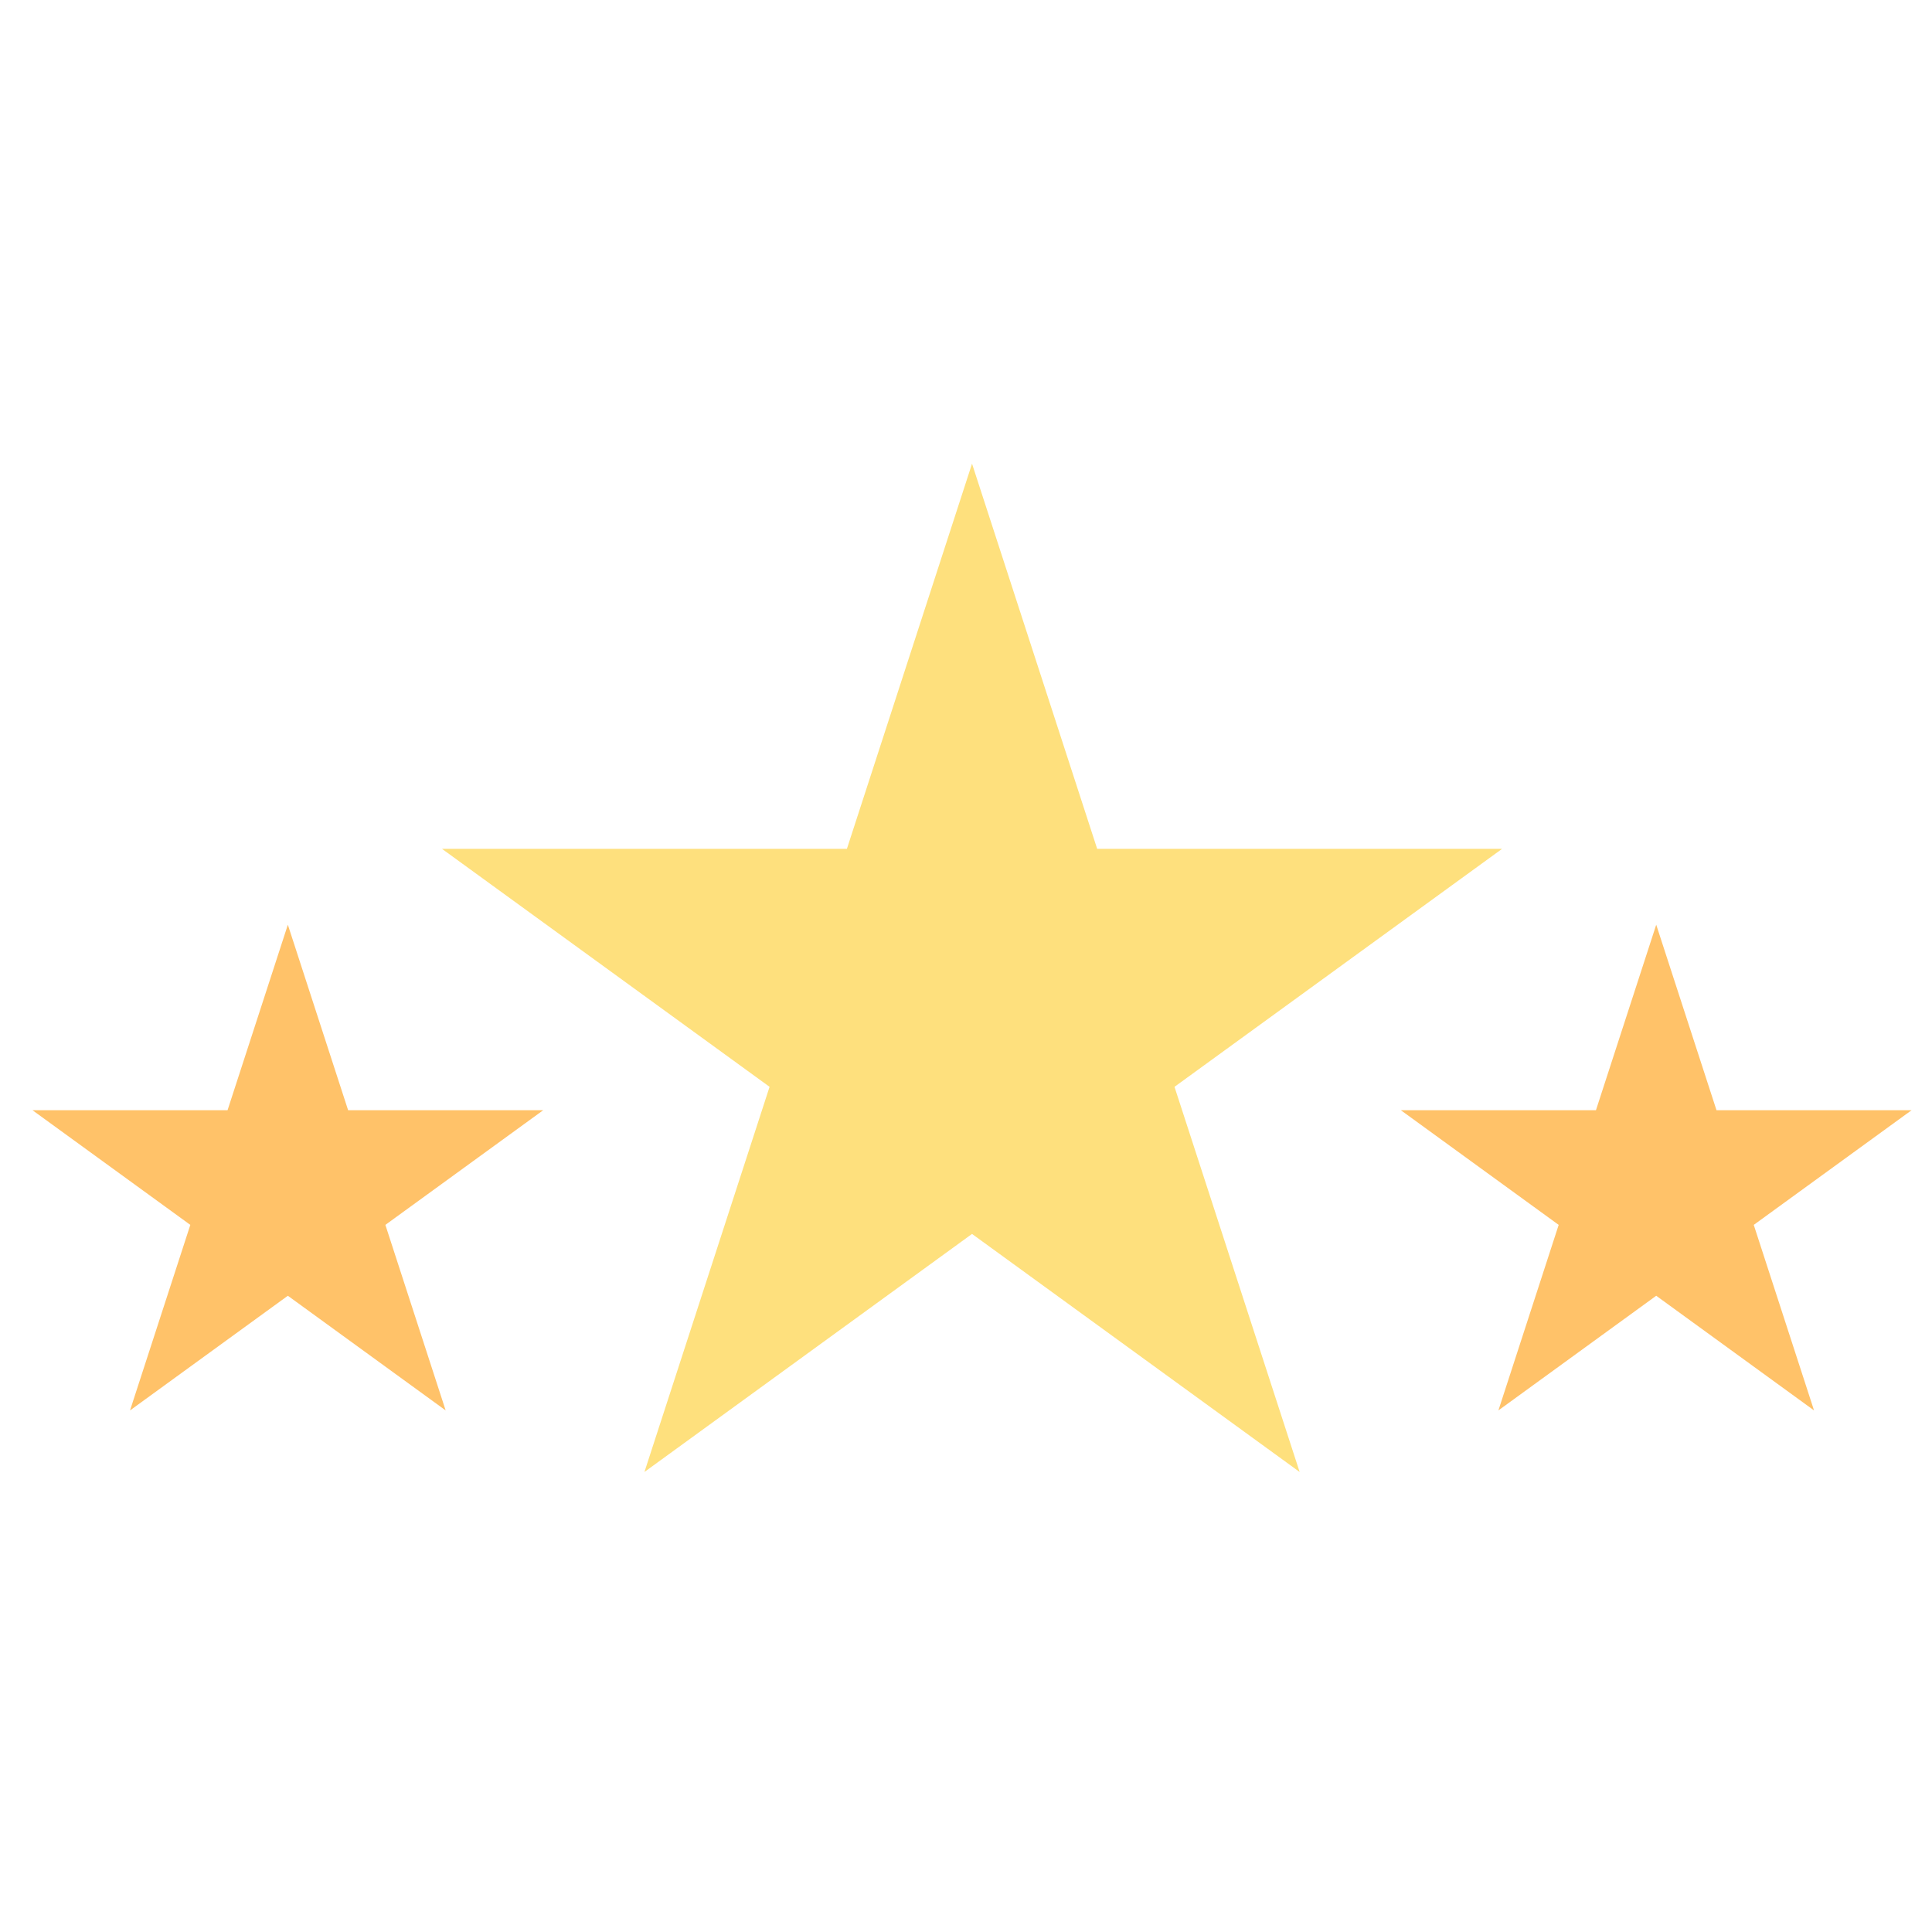 <svg width="100" height="100" viewBox="0 0 100 100" fill="none" xmlns="http://www.w3.org/2000/svg">
<path d="M50.312 24L56.789 43.935H77.749L60.792 56.254L67.269 76.189L50.312 63.868L33.356 76.189L39.833 56.254L22.876 43.935H43.836L50.312 24Z" fill="#FEE07D"/>
<path d="M85.726 47.863L88.846 57.465H98.943L90.774 63.4L93.894 73.003L85.726 67.068L77.557 73.003L80.677 63.4L72.508 57.465H82.606L85.726 47.863Z" fill="#FFC269"/>
<path d="M14.899 47.863L18.019 57.465H28.116L19.947 63.4L23.067 73.003L14.899 67.068L6.73 73.003L9.851 63.4L1.682 57.465H11.778L14.899 47.863Z" fill="#FFC269"/>
</svg>
